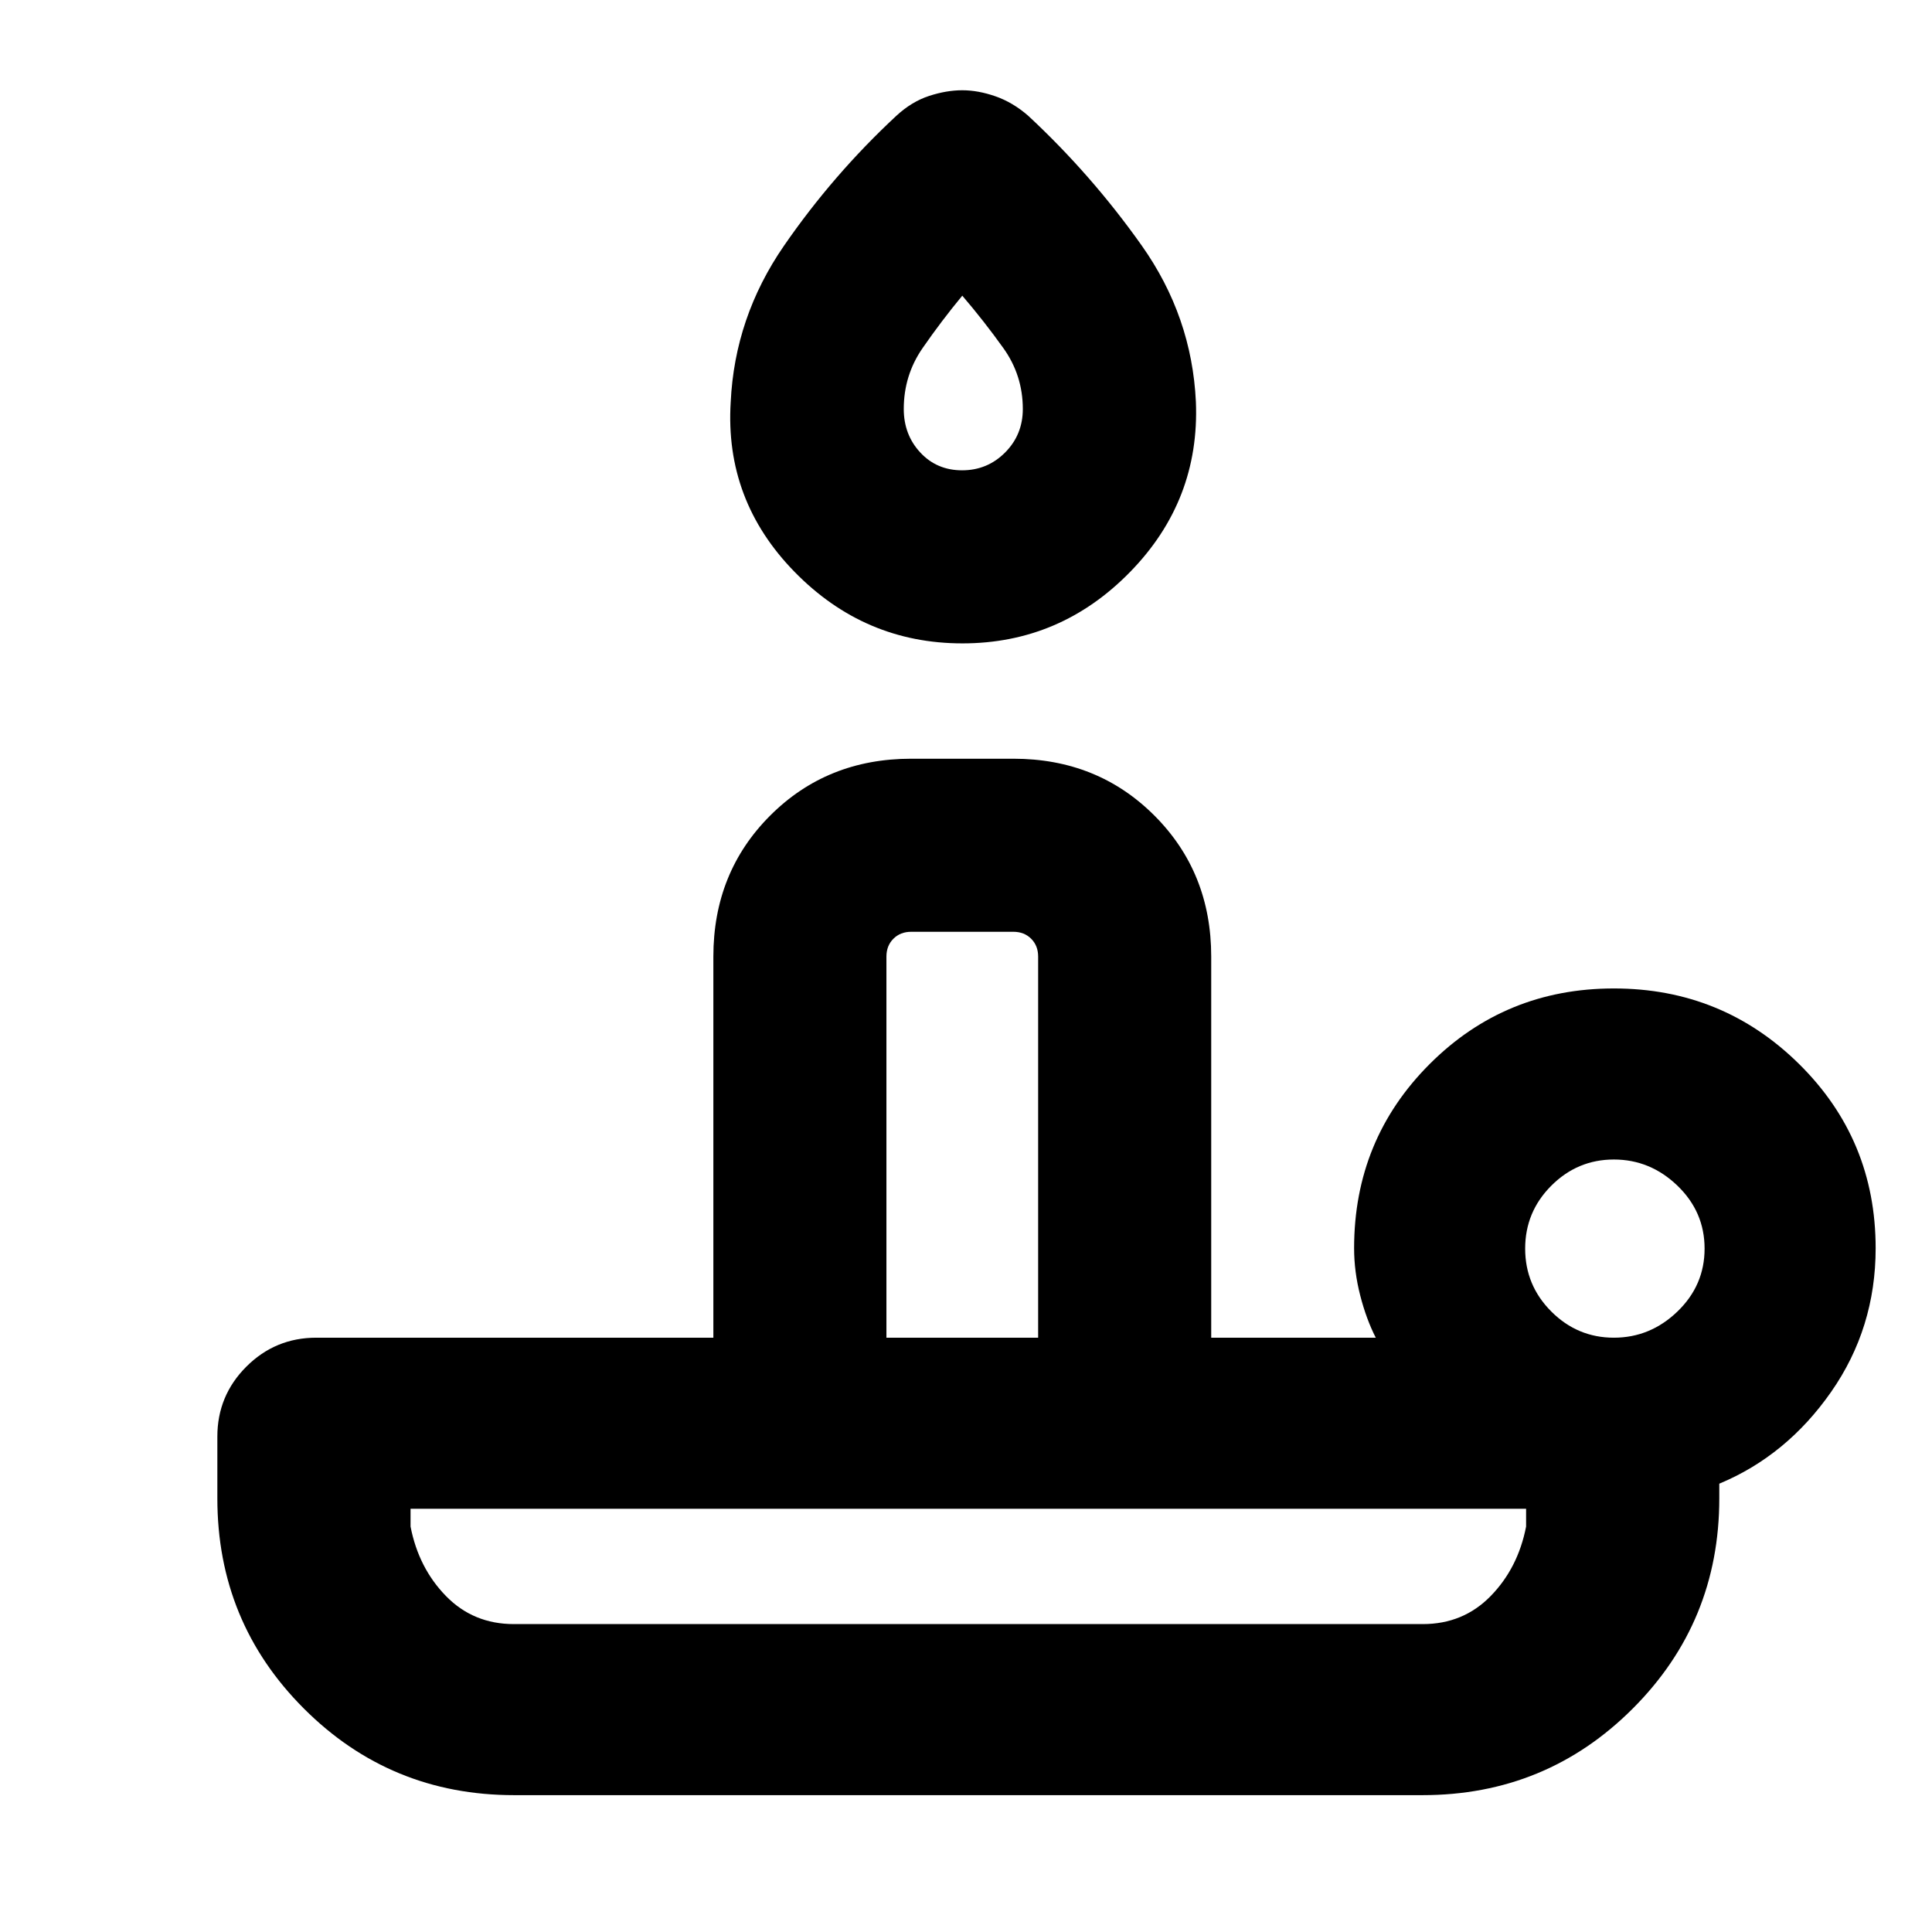 <svg xmlns="http://www.w3.org/2000/svg" height="24" viewBox="0 -960 960 960" width="24"><path d="M255.319-153h451.67q20.11 0 33.715-13.933 13.604-13.933 17.604-34.529v-8.847H204v8.847q4 20.596 17.604 34.529Q235.209-153 255.319-153Zm222.894-487.308q-48.674 0-83.405-35.538-34.73-35.539-31.73-84.321 2-42.217 26.423-77.64t55.961-64.73q7.615-7 16.231-9.808 8.615-2.807 16.461-2.807 7.846 0 16.461 3 8.616 3 16.231 9.615 31.538 29.307 56.461 64.538 24.923 35.23 26.923 77.653 2 49.007-32.671 84.523-34.672 35.515-83.346 35.515Zm-37.752 345.001h75.386v-189.385q0-5.385-3.462-8.847-3.462-3.462-8.847-3.462H452.77q-5.385 0-8.847 3.462-3.462 3.462-3.462 8.847v189.385Zm37.596-431q12.559 0 21.367-8.844 8.807-8.843 8.807-21.618 0-16.743-9.659-30.248-9.659-13.506-20.418-26.061-10.393 12.555-19.735 26.061-9.343 13.505-9.343 30.248 0 12.775 8.212 21.618 8.211 8.844 20.769 8.844Zm323.865 431q18.078 0 31.578-13.001 13.5-13 13.5-31.269 0-18.27-13.5-31.27t-31.578-13q-18.077 0-31.077 13t-13 31.27q0 18.269 13 31.269 13 13.001 31.077 13.001ZM706.846-68.001H255.462q-61.442 0-104.451-43.01-43.01-43.009-43.01-104.451v-30.692q0-20.365 14.395-34.759 14.394-14.394 34.759-14.394h197.308v-189.385q0-41.827 28.24-70.067 28.24-28.24 70.067-28.24h50.768q41.827 0 70.067 28.24 28.24 28.24 28.24 70.067v189.385h81.771q-4.692-9.154-7.731-20.98-3.039-11.825-3.039-23.483 0-53.977 37.554-91.526 37.554-37.55 91.538-37.55 53.984 0 92.022 37.55 38.039 37.549 38.039 91.526 0 39.692-22.116 71.385-22.115 31.692-55.577 45.615v7.308q0 61.442-43.009 104.451-43.009 43.01-104.451 43.01ZM481.154-153Zm-40.693-142.307h75.386-75.386Zm38.693-474.77Z"/></svg>